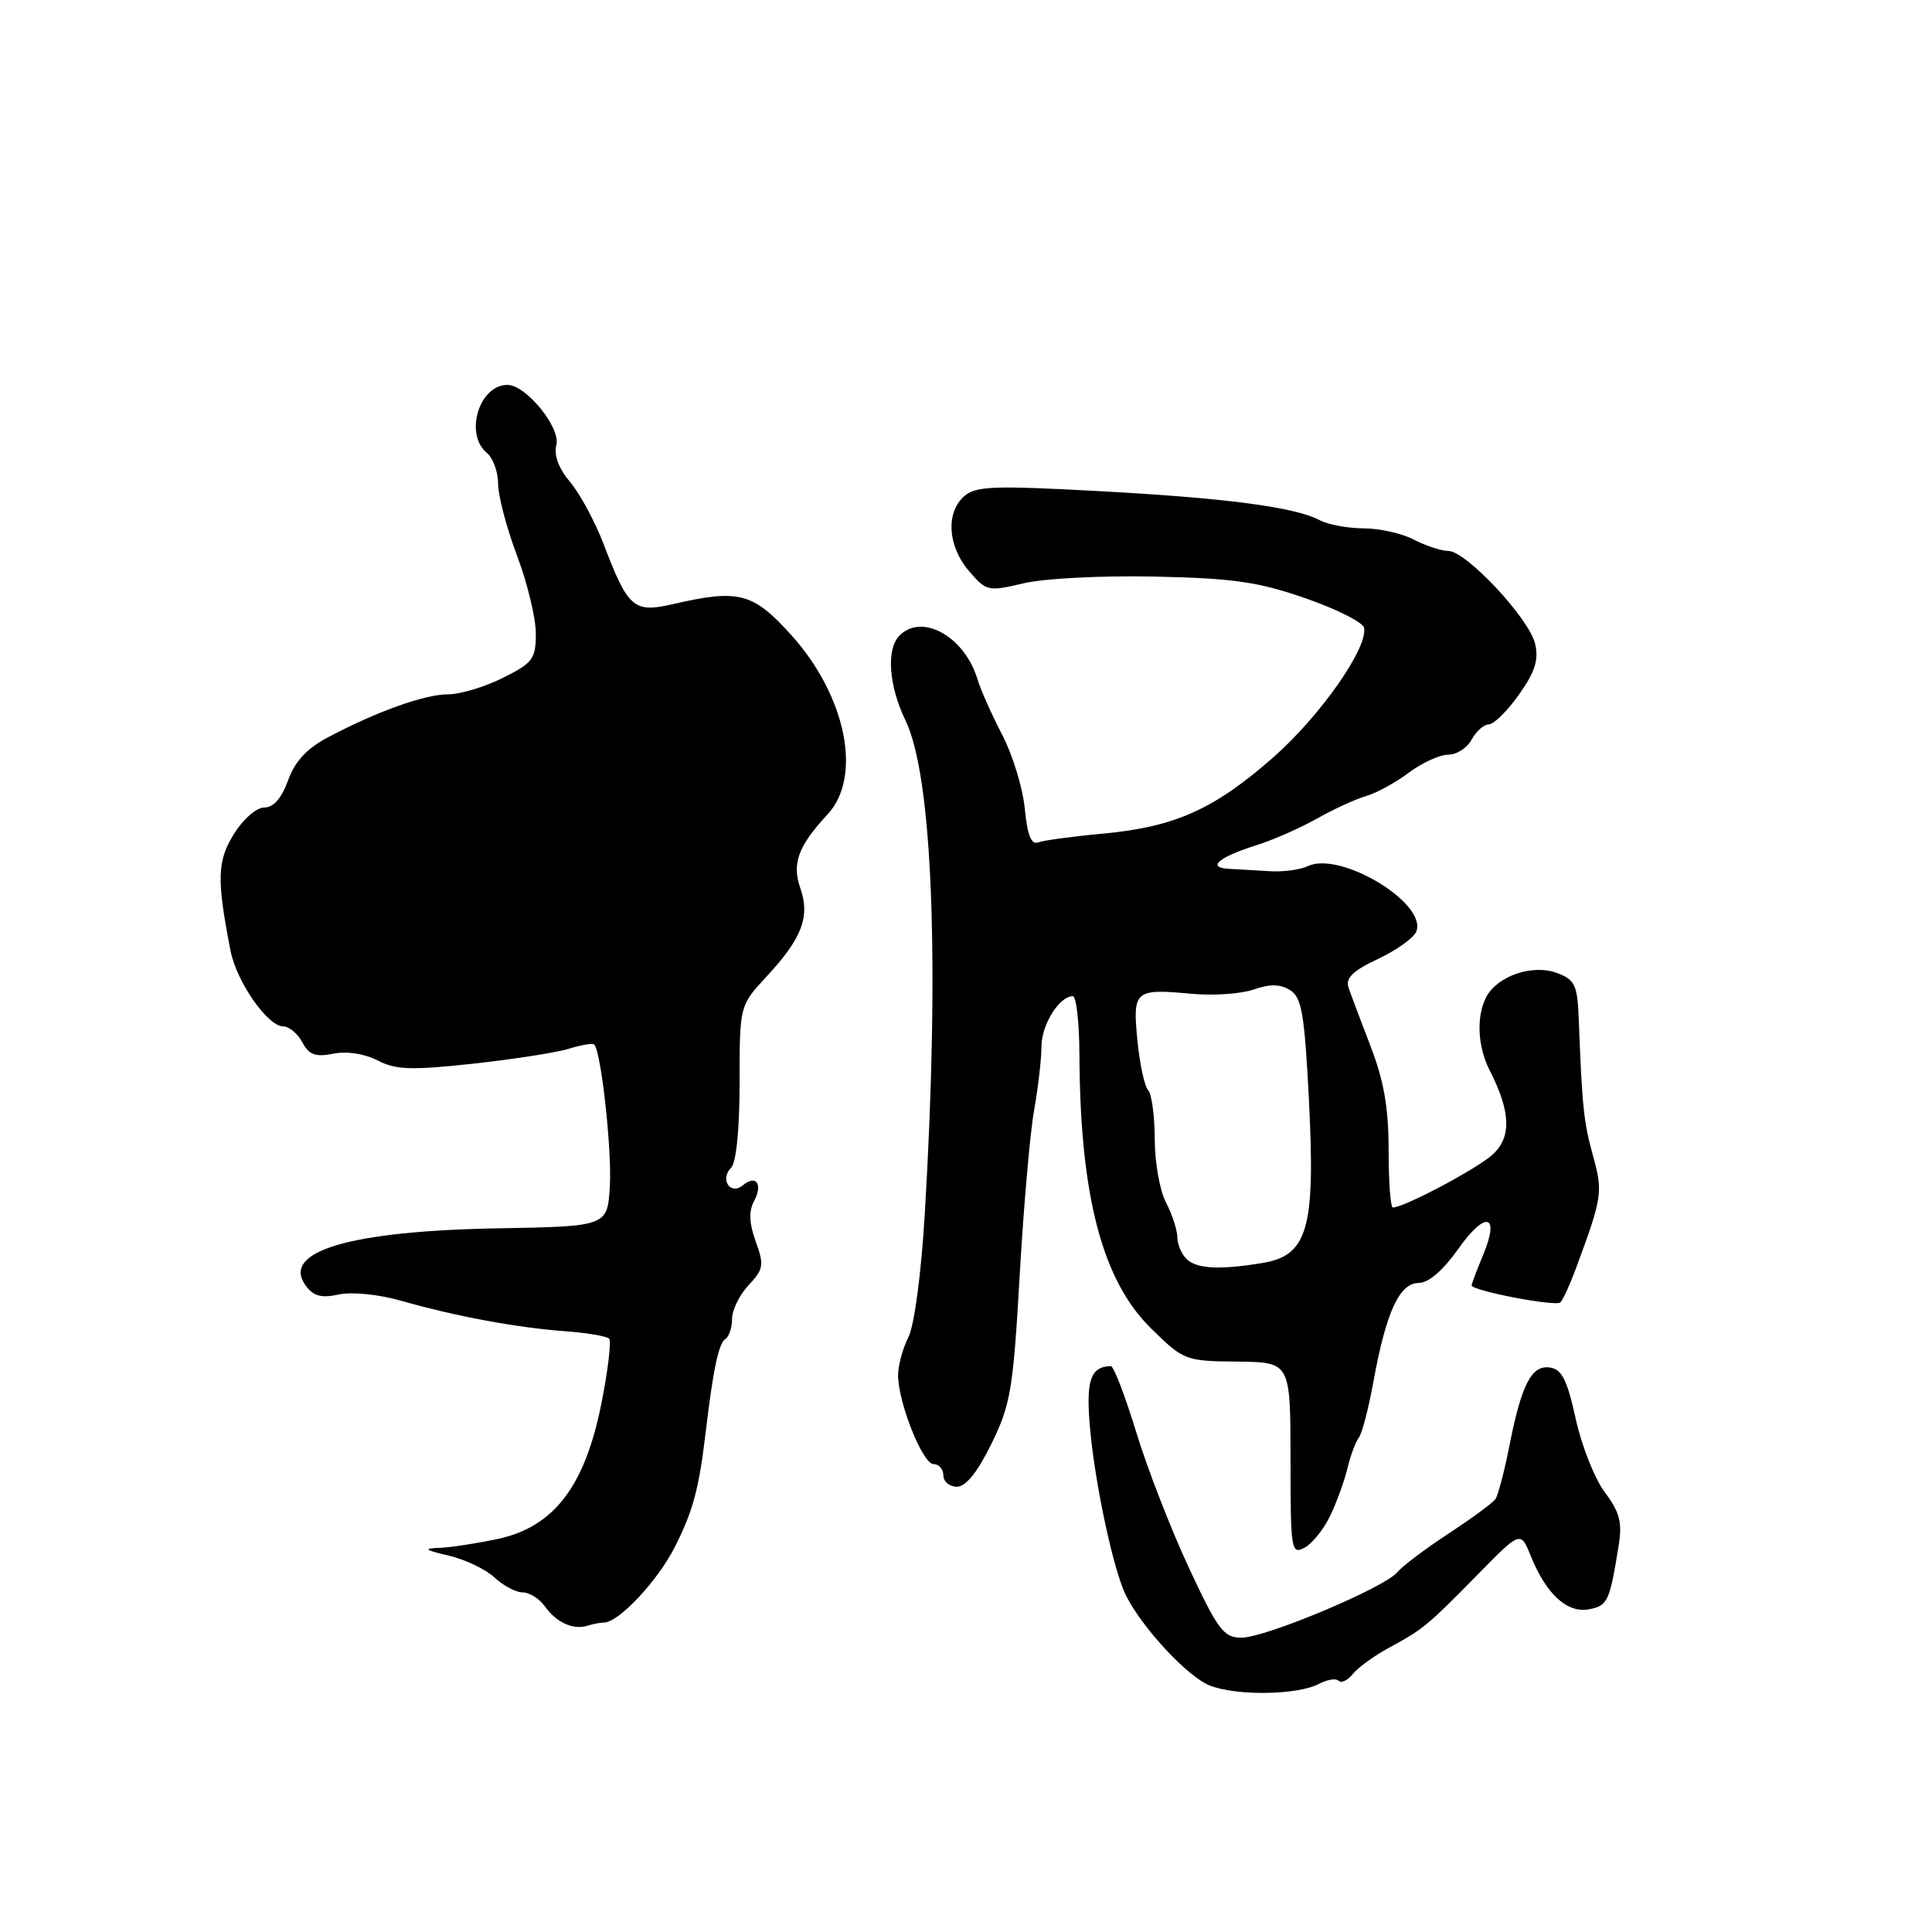 <?xml version="1.0" encoding="UTF-8" standalone="no"?>
<!DOCTYPE svg PUBLIC "-//W3C//DTD SVG 1.1//EN" "http://www.w3.org/Graphics/SVG/1.1/DTD/svg11.dtd" >
<svg xmlns="http://www.w3.org/2000/svg" xmlns:xlink="http://www.w3.org/1999/xlink" version="1.1" viewBox="0 0 256 256">
 <g >
 <path fill="currentColor"
d=" M 174.80 223.11 C 175.86 222.54 177.03 222.36 177.38 222.71 C 177.73 223.07 178.58 222.66 179.26 221.81 C 179.94 220.96 182.06 219.42 183.97 218.38 C 188.59 215.88 189.12 215.44 195.77 208.67 C 201.49 202.84 201.49 202.84 202.83 206.17 C 204.88 211.24 207.66 213.79 210.55 213.24 C 213.04 212.76 213.28 212.24 214.49 204.74 C 214.97 201.72 214.61 200.35 212.65 197.74 C 211.31 195.96 209.57 191.57 208.79 188.00 C 207.66 182.85 206.96 181.44 205.37 181.20 C 202.93 180.85 201.60 183.44 199.97 191.74 C 199.32 195.03 198.50 198.13 198.15 198.64 C 197.79 199.15 194.99 201.21 191.92 203.22 C 188.86 205.23 185.80 207.53 185.14 208.34 C 183.43 210.39 167.69 217.00 164.51 217.00 C 162.15 217.00 161.39 216.00 157.54 207.75 C 155.16 202.65 152.01 194.55 150.55 189.75 C 149.08 184.94 147.57 181.01 147.19 181.02 C 144.44 181.08 143.84 182.98 144.47 189.62 C 145.19 197.19 147.63 208.37 149.24 211.50 C 151.44 215.80 157.34 222.13 160.23 223.31 C 163.73 224.74 171.96 224.63 174.80 223.11 Z  M 80.01 215.00 C 81.98 215.00 87.16 209.47 89.44 204.94 C 91.88 200.08 92.62 197.27 93.54 189.50 C 94.49 181.49 95.24 177.97 96.11 177.43 C 96.60 177.13 97.00 175.93 97.00 174.76 C 97.00 173.59 97.99 171.58 99.19 170.29 C 101.18 168.18 101.27 167.63 100.14 164.51 C 99.27 162.10 99.20 160.50 99.91 159.16 C 101.12 156.90 100.20 155.59 98.43 157.06 C 96.77 158.43 95.34 156.26 96.89 154.71 C 97.56 154.04 98.00 149.56 98.00 143.43 C 98.00 133.25 98.00 133.25 101.59 129.38 C 106.26 124.35 107.36 121.47 106.06 117.73 C 104.90 114.43 105.76 112.10 109.65 107.92 C 114.29 102.93 112.13 92.23 104.85 84.15 C 99.76 78.51 97.91 78.03 89.13 80.06 C 83.98 81.24 83.22 80.59 79.98 72.09 C 78.84 69.11 76.84 65.41 75.54 63.87 C 74.02 62.06 73.37 60.30 73.72 58.97 C 74.32 56.68 69.70 51.00 67.24 51.00 C 63.49 51.00 61.51 57.52 64.50 60.00 C 65.33 60.68 66.00 62.53 66.00 64.10 C 66.00 65.67 67.12 69.94 68.50 73.60 C 69.88 77.25 71.00 81.90 71.00 83.94 C 71.00 87.31 70.61 87.84 66.64 89.82 C 64.24 91.02 60.98 92.00 59.39 92.00 C 56.28 92.00 49.94 94.27 43.49 97.68 C 40.66 99.17 39.09 100.87 38.17 103.40 C 37.32 105.77 36.24 107.00 35.02 107.00 C 33.97 107.00 32.21 108.54 30.98 110.53 C 28.77 114.11 28.70 116.52 30.55 126.00 C 31.35 130.08 35.47 136.00 37.52 136.00 C 38.29 136.00 39.44 136.95 40.06 138.11 C 40.95 139.78 41.80 140.09 44.16 139.62 C 45.96 139.26 48.29 139.62 50.03 140.51 C 52.45 141.77 54.48 141.83 62.71 140.94 C 68.09 140.35 73.82 139.46 75.43 138.95 C 77.05 138.45 78.53 138.20 78.73 138.40 C 79.65 139.31 81.08 152.27 80.81 157.11 C 80.50 162.50 80.50 162.50 66.00 162.76 C 46.29 163.11 37.20 165.82 40.51 170.35 C 41.54 171.75 42.58 172.03 44.88 171.53 C 46.61 171.15 50.15 171.50 53.20 172.37 C 60.39 174.42 68.43 175.91 74.81 176.39 C 77.73 176.60 80.38 177.05 80.70 177.37 C 81.03 177.69 80.56 181.63 79.66 186.11 C 77.47 197.00 73.37 202.33 65.95 203.92 C 63.17 204.51 59.69 205.05 58.20 205.10 C 56.02 205.18 56.27 205.38 59.47 206.13 C 61.65 206.64 64.38 207.95 65.53 209.03 C 66.68 210.11 68.36 211.00 69.26 211.00 C 70.15 211.00 71.47 211.83 72.19 212.84 C 73.72 214.99 75.95 216.01 77.83 215.42 C 78.56 215.19 79.54 215.00 80.01 215.00 Z  M 176.29 200.78 C 177.15 198.98 178.17 196.15 178.56 194.50 C 178.95 192.85 179.62 191.05 180.05 190.50 C 180.48 189.95 181.35 186.58 182.00 183.01 C 183.65 173.90 185.44 170.00 187.97 170.00 C 189.29 170.00 191.19 168.36 193.22 165.50 C 196.83 160.37 198.80 160.84 196.52 166.29 C 195.69 168.30 195.00 170.10 195.00 170.31 C 195.00 171.03 206.16 173.17 206.76 172.57 C 207.10 172.24 207.99 170.28 208.76 168.23 C 212.32 158.63 212.42 158.00 211.09 153.18 C 209.85 148.67 209.64 146.73 209.20 135.23 C 209.02 130.51 208.72 129.84 206.32 128.93 C 203.13 127.72 198.45 129.29 196.96 132.07 C 195.60 134.62 195.77 138.65 197.38 141.80 C 200.17 147.27 200.31 150.63 197.83 152.94 C 195.83 154.81 186.07 160.00 184.56 160.00 C 184.25 160.00 184.00 156.59 184.00 152.42 C 184.00 146.83 183.38 143.22 181.62 138.67 C 180.31 135.28 178.99 131.75 178.68 130.83 C 178.27 129.60 179.29 128.61 182.60 127.06 C 185.07 125.90 187.35 124.26 187.67 123.42 C 189.12 119.65 177.52 112.70 173.26 114.78 C 172.29 115.25 170.04 115.55 168.25 115.44 C 166.46 115.34 164.01 115.19 162.80 115.12 C 159.85 114.96 161.50 113.56 166.50 111.99 C 168.70 111.30 172.30 109.71 174.50 108.47 C 176.70 107.23 179.62 105.88 181.00 105.49 C 182.38 105.09 184.93 103.70 186.68 102.38 C 188.43 101.07 190.78 100.00 191.90 100.00 C 193.02 100.00 194.41 99.10 195.00 98.00 C 195.59 96.90 196.62 95.99 197.29 95.98 C 197.95 95.97 199.75 94.19 201.28 92.03 C 203.40 89.03 203.91 87.43 203.41 85.30 C 202.62 81.94 194.26 73.00 191.90 73.00 C 190.98 73.00 188.94 72.33 187.36 71.51 C 185.79 70.68 182.78 70.01 180.68 70.01 C 178.59 70.00 175.98 69.52 174.89 68.94 C 171.62 67.19 162.40 65.98 145.50 65.07 C 131.63 64.32 129.27 64.41 127.75 65.76 C 125.29 67.94 125.58 72.39 128.39 75.66 C 130.70 78.35 130.92 78.40 135.64 77.29 C 138.35 76.64 146.02 76.25 153.00 76.40 C 163.43 76.62 166.74 77.10 173.00 79.28 C 177.12 80.71 180.61 82.47 180.75 83.19 C 181.27 85.85 174.92 94.90 168.71 100.36 C 160.85 107.26 155.68 109.57 146.15 110.46 C 142.10 110.83 138.23 111.36 137.53 111.63 C 136.65 111.96 136.12 110.61 135.79 107.15 C 135.53 104.43 134.18 100.01 132.79 97.35 C 131.40 94.68 129.93 91.38 129.52 90.00 C 127.83 84.37 122.20 81.20 119.20 84.20 C 117.41 85.99 117.75 90.85 119.99 95.48 C 123.57 102.88 124.53 127.53 122.53 161.00 C 122.06 168.80 121.15 175.64 120.36 177.20 C 119.61 178.69 119.00 180.94 119.00 182.20 C 118.99 185.80 122.25 194.00 123.70 194.00 C 124.41 194.00 125.00 194.68 125.00 195.50 C 125.00 196.32 125.81 197.00 126.79 197.00 C 127.98 197.00 129.53 195.07 131.37 191.31 C 133.91 186.14 134.25 184.11 135.11 169.06 C 135.63 159.95 136.49 150.05 137.03 147.07 C 137.56 144.08 138.00 140.29 138.00 138.65 C 138.00 135.79 140.37 132.00 142.15 132.00 C 142.62 132.00 143.01 135.49 143.03 139.75 C 143.11 158.45 146.04 169.66 152.53 176.03 C 156.85 180.27 157.06 180.35 163.96 180.42 C 170.99 180.50 170.99 180.50 171.00 193.29 C 171.00 205.46 171.09 206.02 172.87 205.07 C 173.90 204.52 175.44 202.59 176.29 200.78 Z  M 157.20 166.80 C 156.54 166.14 156.00 164.84 156.00 163.91 C 156.00 162.99 155.33 160.94 154.51 159.36 C 153.68 157.79 153.01 154.00 153.01 150.95 C 153.00 147.90 152.61 144.97 152.13 144.45 C 151.65 143.93 151.01 140.95 150.71 137.83 C 150.07 131.23 150.36 130.98 157.86 131.68 C 160.72 131.95 164.43 131.70 166.10 131.12 C 168.28 130.36 169.63 130.38 170.94 131.20 C 172.49 132.16 172.86 134.33 173.45 145.92 C 174.30 162.79 173.28 166.36 167.29 167.35 C 161.57 168.30 158.53 168.13 157.20 166.80 Z "/>
</g>
</svg>